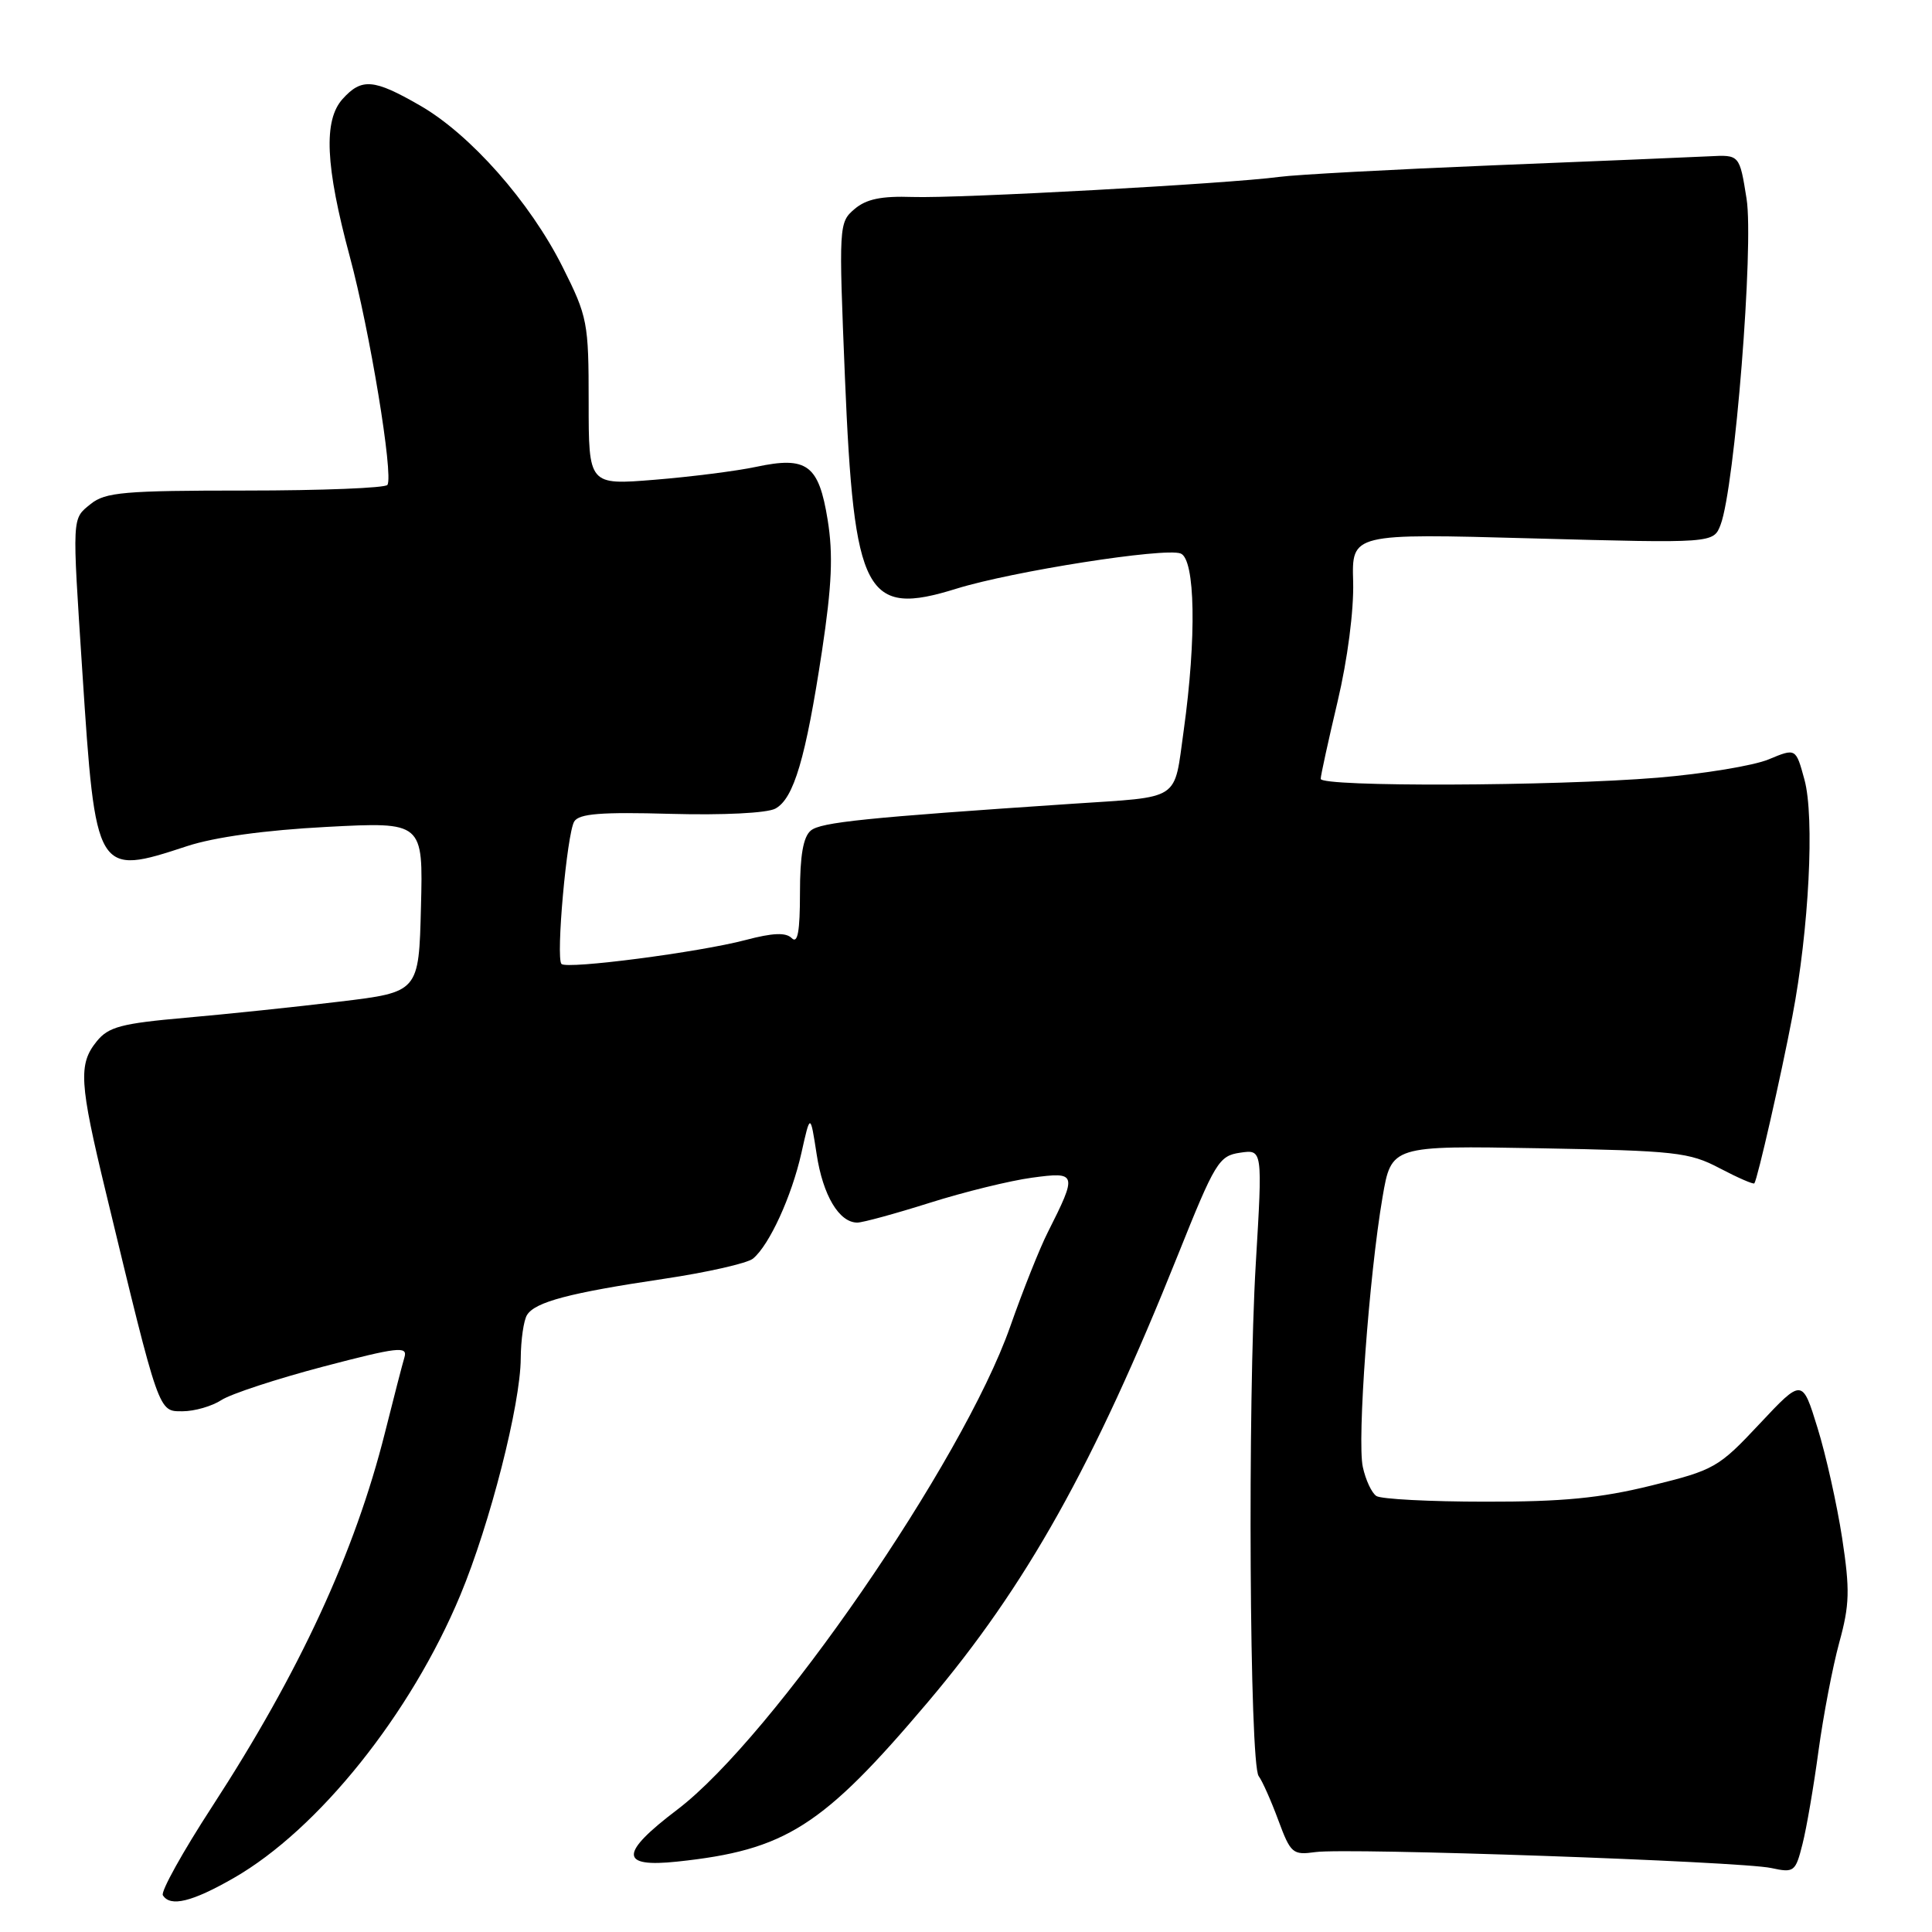 <?xml version="1.0" encoding="UTF-8" standalone="no"?>
<!DOCTYPE svg PUBLIC "-//W3C//DTD SVG 1.1//EN" "http://www.w3.org/Graphics/SVG/1.1/DTD/svg11.dtd" >
<svg xmlns="http://www.w3.org/2000/svg" xmlns:xlink="http://www.w3.org/1999/xlink" version="1.1" viewBox="0 0 256 256">
 <g >
 <path fill="currentColor"
d=" M 30.98 248.84 C 42.19 242.41 54.44 227.11 61.00 211.35 C 64.93 201.91 68.97 186.09 69.00 180.00 C 69.02 177.53 69.39 174.93 69.84 174.23 C 70.93 172.51 75.48 171.31 87.91 169.46 C 93.69 168.60 99.03 167.39 99.78 166.77 C 101.95 164.97 104.90 158.52 106.19 152.78 C 107.37 147.50 107.37 147.50 108.21 152.94 C 109.04 158.40 111.19 162.00 113.60 162.00 C 114.31 162.00 118.63 160.82 123.19 159.38 C 127.74 157.94 133.85 156.44 136.75 156.05 C 142.71 155.24 142.78 155.47 138.83 163.30 C 137.77 165.39 135.53 171.01 133.85 175.80 C 127.59 193.62 102.38 230.19 89.75 239.78 C 82.07 245.60 82.07 247.49 89.75 246.67 C 104.10 245.15 108.97 242.05 122.91 225.58 C 135.99 210.13 144.91 194.18 156.06 166.34 C 161.01 153.98 161.51 153.15 164.32 152.74 C 167.30 152.30 167.30 152.30 166.40 167.40 C 165.30 185.79 165.57 233.74 166.78 235.34 C 167.26 235.98 168.43 238.61 169.38 241.18 C 171.02 245.60 171.29 245.83 174.31 245.41 C 178.52 244.82 230.59 246.64 234.68 247.52 C 237.73 248.18 237.91 248.04 238.84 244.35 C 239.38 242.23 240.33 236.68 240.96 232.00 C 241.60 227.32 242.83 220.87 243.71 217.65 C 245.09 212.63 245.14 210.68 244.09 203.78 C 243.41 199.37 241.95 192.80 240.83 189.20 C 238.81 182.64 238.81 182.64 233.15 188.67 C 227.72 194.47 227.16 194.79 218.79 196.85 C 212.06 198.51 207.04 199.00 196.79 198.98 C 189.48 198.98 182.99 198.64 182.38 198.23 C 181.76 197.83 180.95 196.10 180.58 194.38 C 179.81 190.87 181.41 169.05 183.19 158.65 C 184.36 151.80 184.36 151.80 203.93 152.15 C 222.03 152.48 223.83 152.67 227.87 154.80 C 230.27 156.06 232.34 156.96 232.46 156.80 C 232.88 156.24 236.00 142.55 237.50 134.66 C 239.70 123.16 240.46 108.29 239.10 103.31 C 237.96 99.12 237.96 99.12 234.36 100.62 C 232.38 101.45 225.76 102.54 219.63 103.05 C 205.91 104.18 175.00 104.29 175.00 103.20 C 175.00 102.76 176.01 98.15 177.24 92.95 C 178.56 87.37 179.40 80.87 179.30 77.09 C 179.11 70.68 179.11 70.68 203.08 71.34 C 227.05 71.99 227.05 71.99 227.99 69.52 C 229.86 64.61 232.41 32.54 231.43 26.34 C 230.50 20.50 230.50 20.50 226.50 20.71 C 224.30 20.82 211.47 21.36 198.00 21.90 C 184.53 22.45 171.70 23.14 169.50 23.44 C 162.85 24.34 126.89 26.31 120.92 26.10 C 116.79 25.96 114.79 26.37 113.23 27.70 C 111.15 29.47 111.13 29.84 111.96 50.06 C 113.16 78.92 114.67 81.76 126.74 78.00 C 134.15 75.70 154.33 72.53 156.44 73.34 C 158.38 74.08 158.56 84.49 156.85 96.77 C 155.52 106.28 156.66 105.53 142.00 106.51 C 114.72 108.34 108.76 108.95 107.44 110.05 C 106.43 110.88 106.00 113.38 106.00 118.32 C 106.00 123.42 105.70 125.10 104.91 124.31 C 104.13 123.53 102.41 123.60 98.78 124.56 C 92.64 126.18 75.13 128.46 74.40 127.73 C 73.63 126.97 75.12 110.43 76.09 108.85 C 76.74 107.81 79.64 107.58 88.87 107.84 C 95.82 108.03 101.61 107.74 102.73 107.15 C 105.18 105.84 106.76 100.48 108.92 86.25 C 110.23 77.55 110.41 73.47 109.67 68.89 C 108.49 61.58 106.94 60.42 100.19 61.86 C 97.61 62.41 91.56 63.18 86.75 63.57 C 78.00 64.28 78.00 64.28 78.00 53.27 C 78.00 42.73 77.86 41.98 74.55 35.38 C 70.23 26.76 62.31 17.79 55.62 13.96 C 49.52 10.45 47.92 10.32 45.40 13.11 C 42.84 15.95 43.11 21.97 46.35 34.00 C 49.00 43.83 52.15 62.93 51.34 64.25 C 51.09 64.66 42.63 65.00 32.55 65.00 C 16.45 65.00 13.95 65.22 12.02 66.78 C 9.51 68.81 9.55 68.17 10.91 89.00 C 12.67 115.97 12.74 116.08 24.78 112.12 C 28.44 110.92 35.11 110.00 43.28 109.57 C 56.07 108.90 56.07 108.90 55.78 120.18 C 55.50 131.46 55.50 131.46 45.00 132.72 C 39.22 133.42 30.03 134.38 24.57 134.86 C 16.08 135.61 14.37 136.06 12.82 137.98 C 10.36 141.01 10.51 143.44 14.03 158.00 C 21.16 187.55 20.97 187.00 24.19 187.00 C 25.77 187.00 28.09 186.33 29.33 185.52 C 30.58 184.70 36.66 182.71 42.84 181.08 C 52.68 178.50 54.03 178.34 53.60 179.82 C 53.32 180.74 52.16 185.25 51.01 189.83 C 47.02 205.71 39.71 221.53 28.11 239.38 C 24.22 245.36 21.28 250.65 21.58 251.13 C 22.56 252.72 25.44 252.02 30.98 248.84 Z "/>
</g>
</svg>